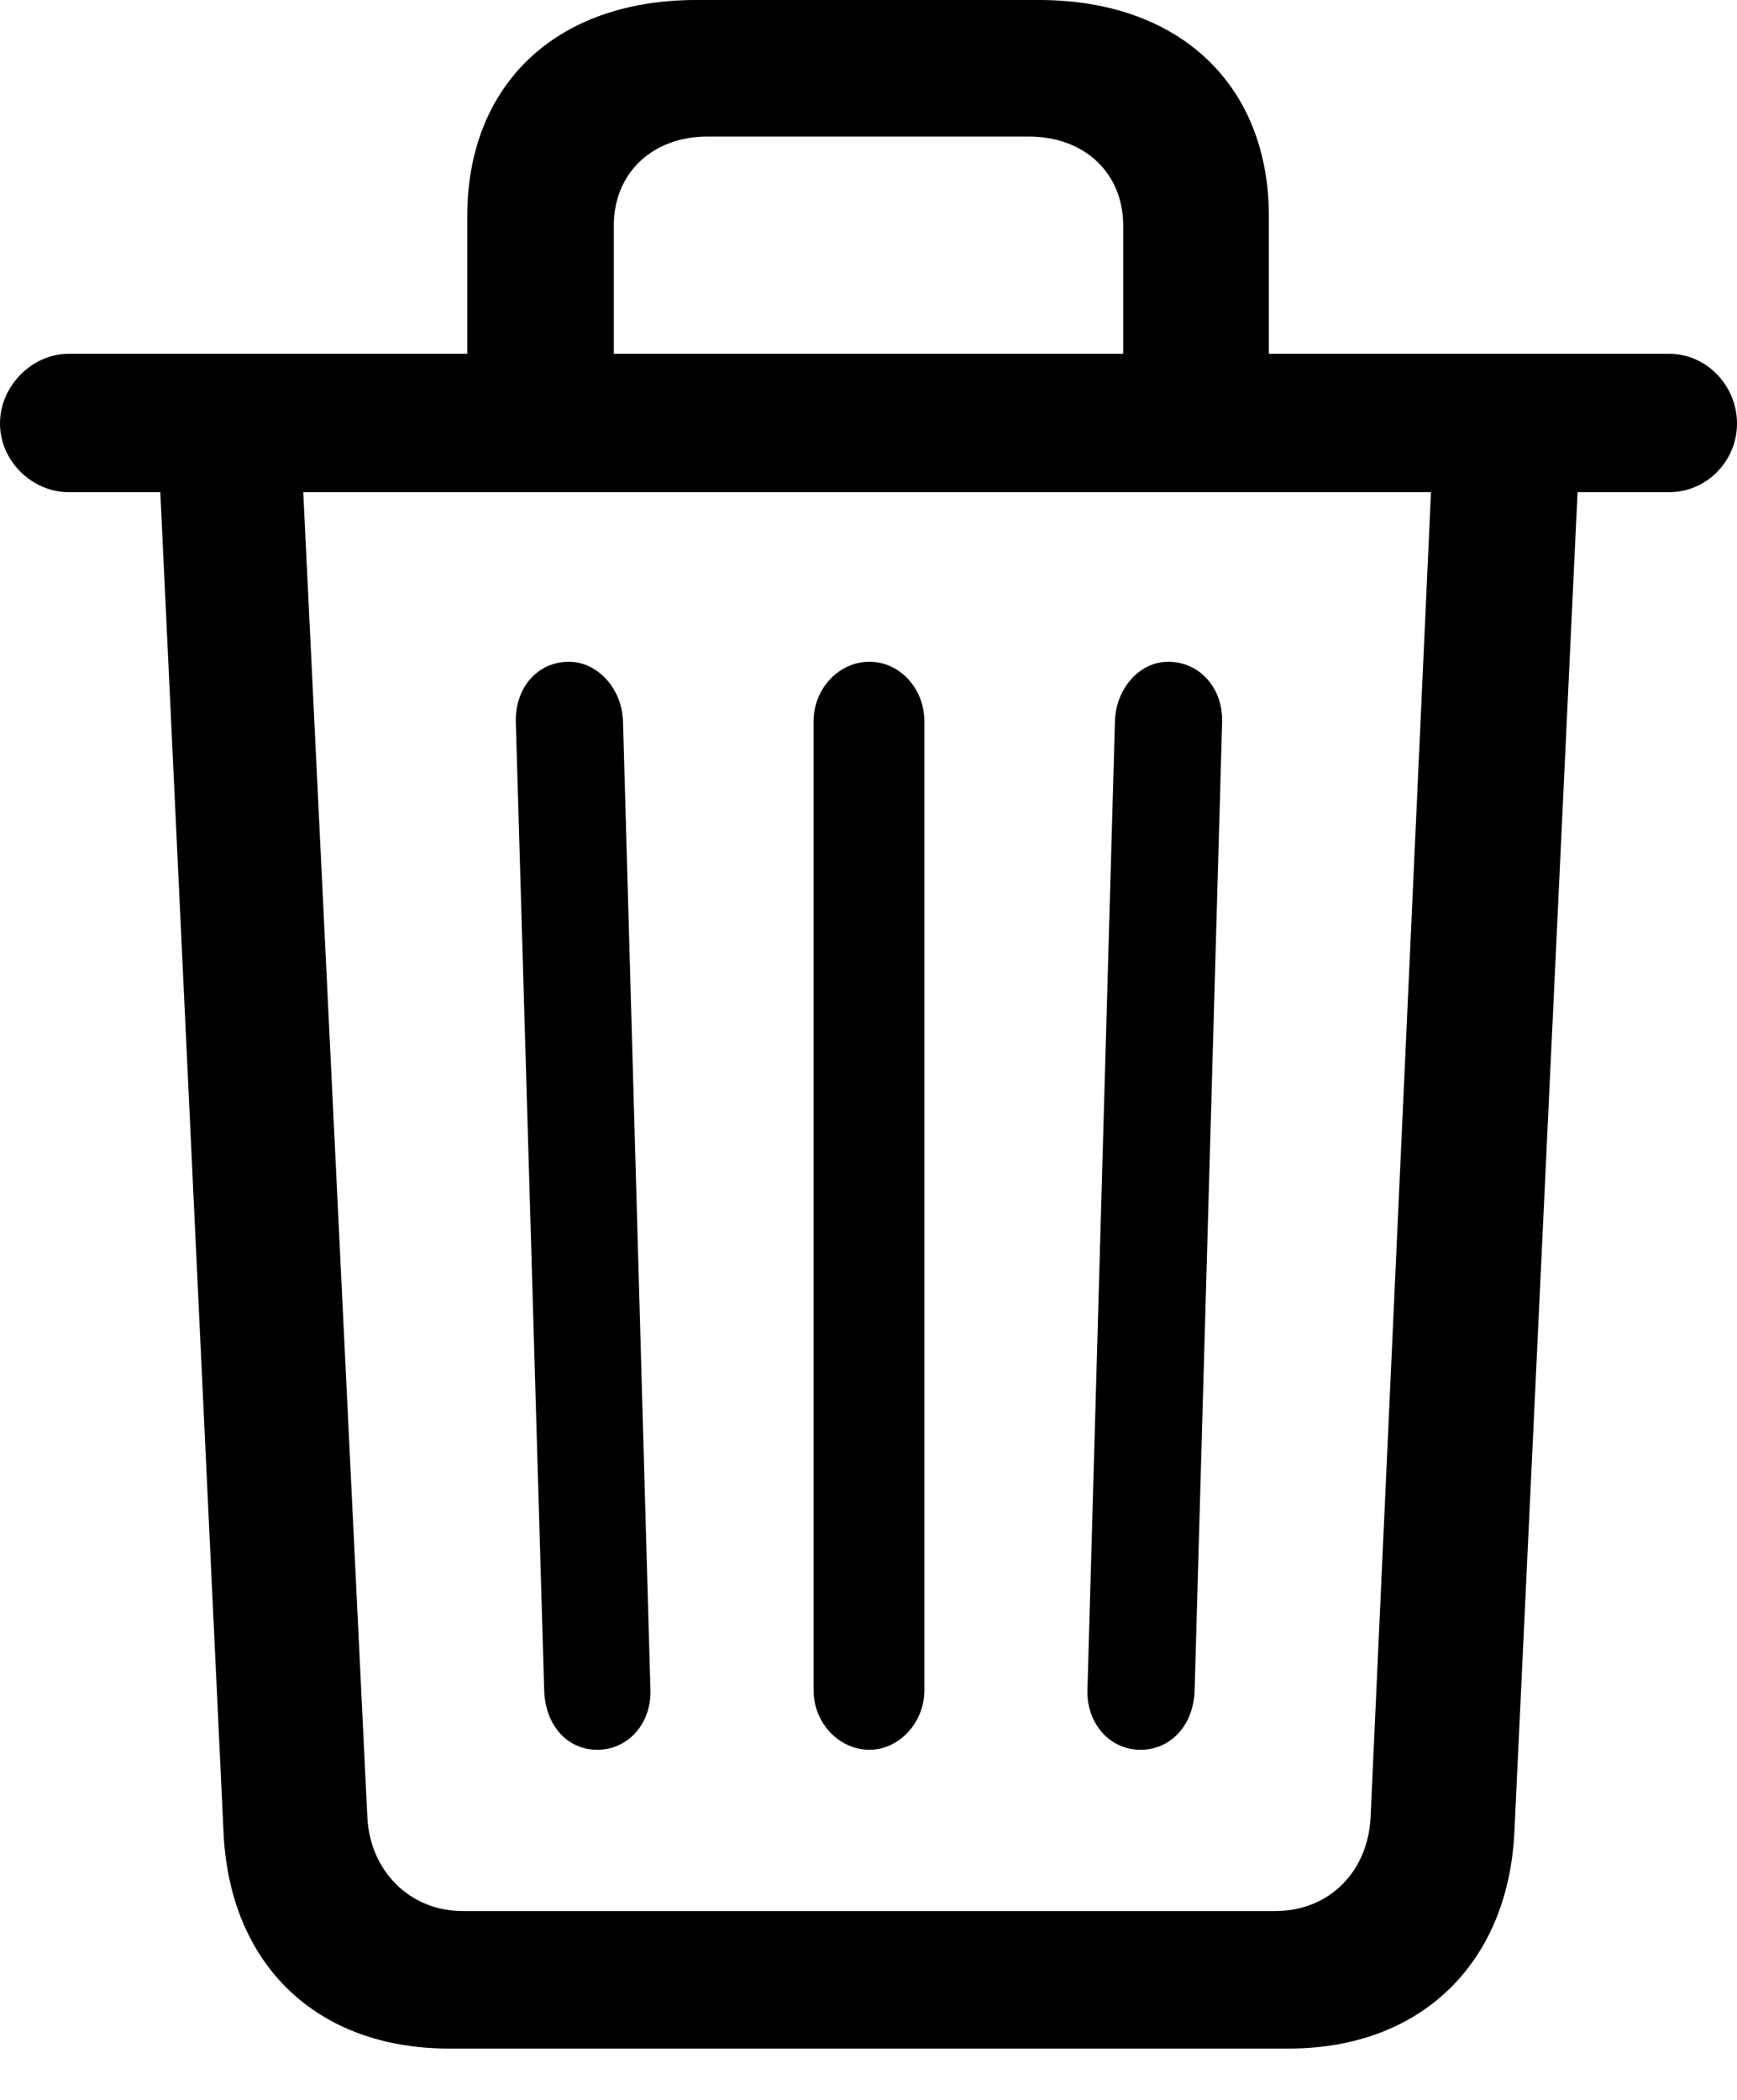 <svg width="24" height="29" viewBox="0 0 24 29" fill="none" xmlns="http://www.w3.org/2000/svg">
    <path d="M20.924 25.304L21.797 6.797H23.063C23.582 6.797 24 6.367 24 5.848C24 5.329 23.582 4.886 23.063 4.886H17.532V2.987C17.532 1.177 16.304 0 14.354 0H9.62C7.671 0 6.456 1.177 6.456 2.987V4.886H0.949C0.443 4.886 0 5.329 0 5.848C0 6.367 0.443 6.797 0.949 6.797H2.215L3.089 25.317C3.177 27.139 4.38 28.291 6.203 28.291H17.81C19.62 28.291 20.835 27.127 20.924 25.304ZM8.481 3.114C8.481 2.392 9.013 1.886 9.772 1.886H14.215C14.987 1.886 15.519 2.392 15.519 3.114V4.886H8.481V3.114ZM6.392 26.392C5.658 26.392 5.114 25.835 5.076 25.101L4.19 6.797H19.772L18.937 25.101C18.899 25.848 18.367 26.392 17.62 26.392H6.392ZM15.759 24.165C16.177 24.165 16.494 23.823 16.506 23.342L16.886 9.975C16.899 9.494 16.57 9.139 16.139 9.139C15.747 9.139 15.418 9.506 15.405 9.962L15.025 23.342C15.013 23.797 15.329 24.165 15.759 24.165ZM8.253 24.165C8.684 24.165 9 23.797 8.987 23.342L8.608 9.962C8.595 9.506 8.253 9.139 7.861 9.139C7.43 9.139 7.114 9.494 7.127 9.975L7.519 23.342C7.532 23.823 7.835 24.165 8.253 24.165ZM12.772 23.342V9.962C12.772 9.506 12.43 9.139 12.013 9.139C11.595 9.139 11.241 9.506 11.241 9.962V23.342C11.241 23.797 11.595 24.165 12.013 24.165C12.418 24.165 12.772 23.797 12.772 23.342Z" fill="black"/>
</svg>
